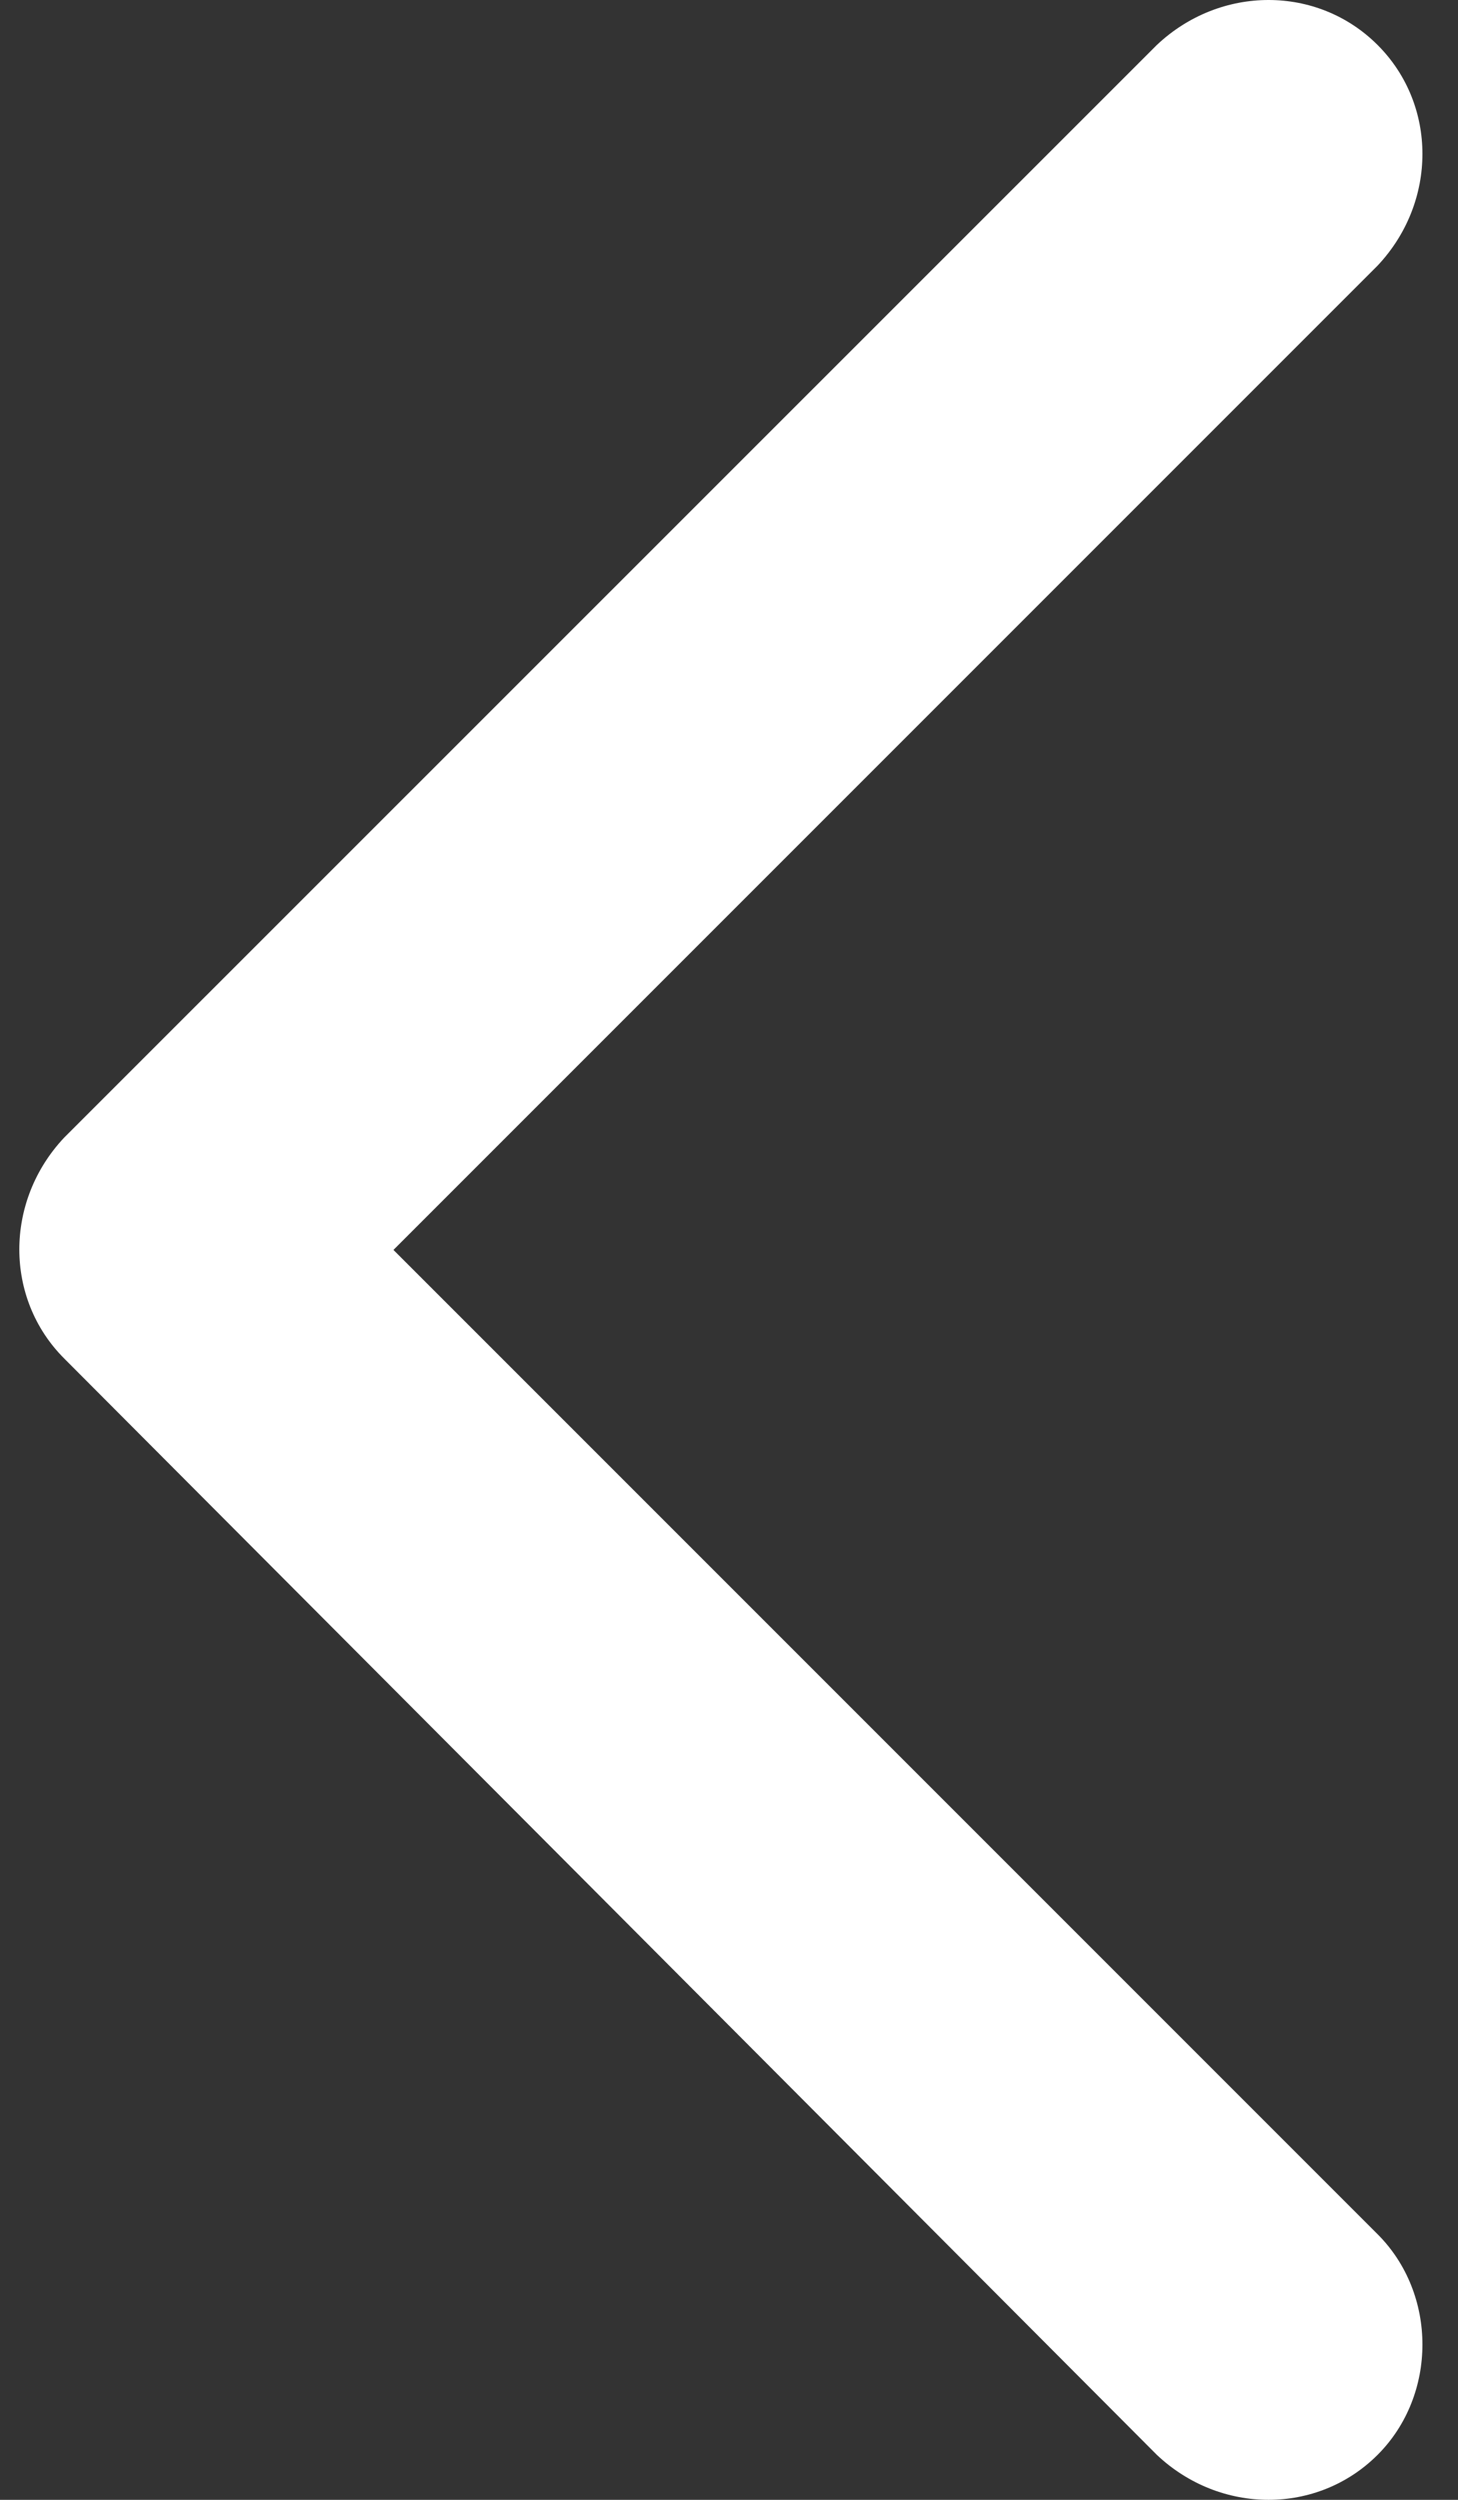 <svg width="7" height="12" viewBox="0 0 7 12" fill="none" xmlns="http://www.w3.org/2000/svg">
<rect x="0" y="0" width="7" height="12" fill="#333333" stroke="none"/>
<path fill-rule="evenodd" clip-rule="evenodd" d="M0.308 6.521L5.554 11.784C5.859 12.072 6.326 12.072 6.614 11.784C6.901 11.497 6.901 11.012 6.614 10.725L1.889 6L6.614 1.275C6.901 0.97 6.901 0.503 6.614 0.216C6.326 -0.072 5.859 -0.072 5.554 0.216L0.308 5.461C0.021 5.766 0.021 6.234 0.308 6.521L0.308 6.521Z" fill="white"/>
</svg>
